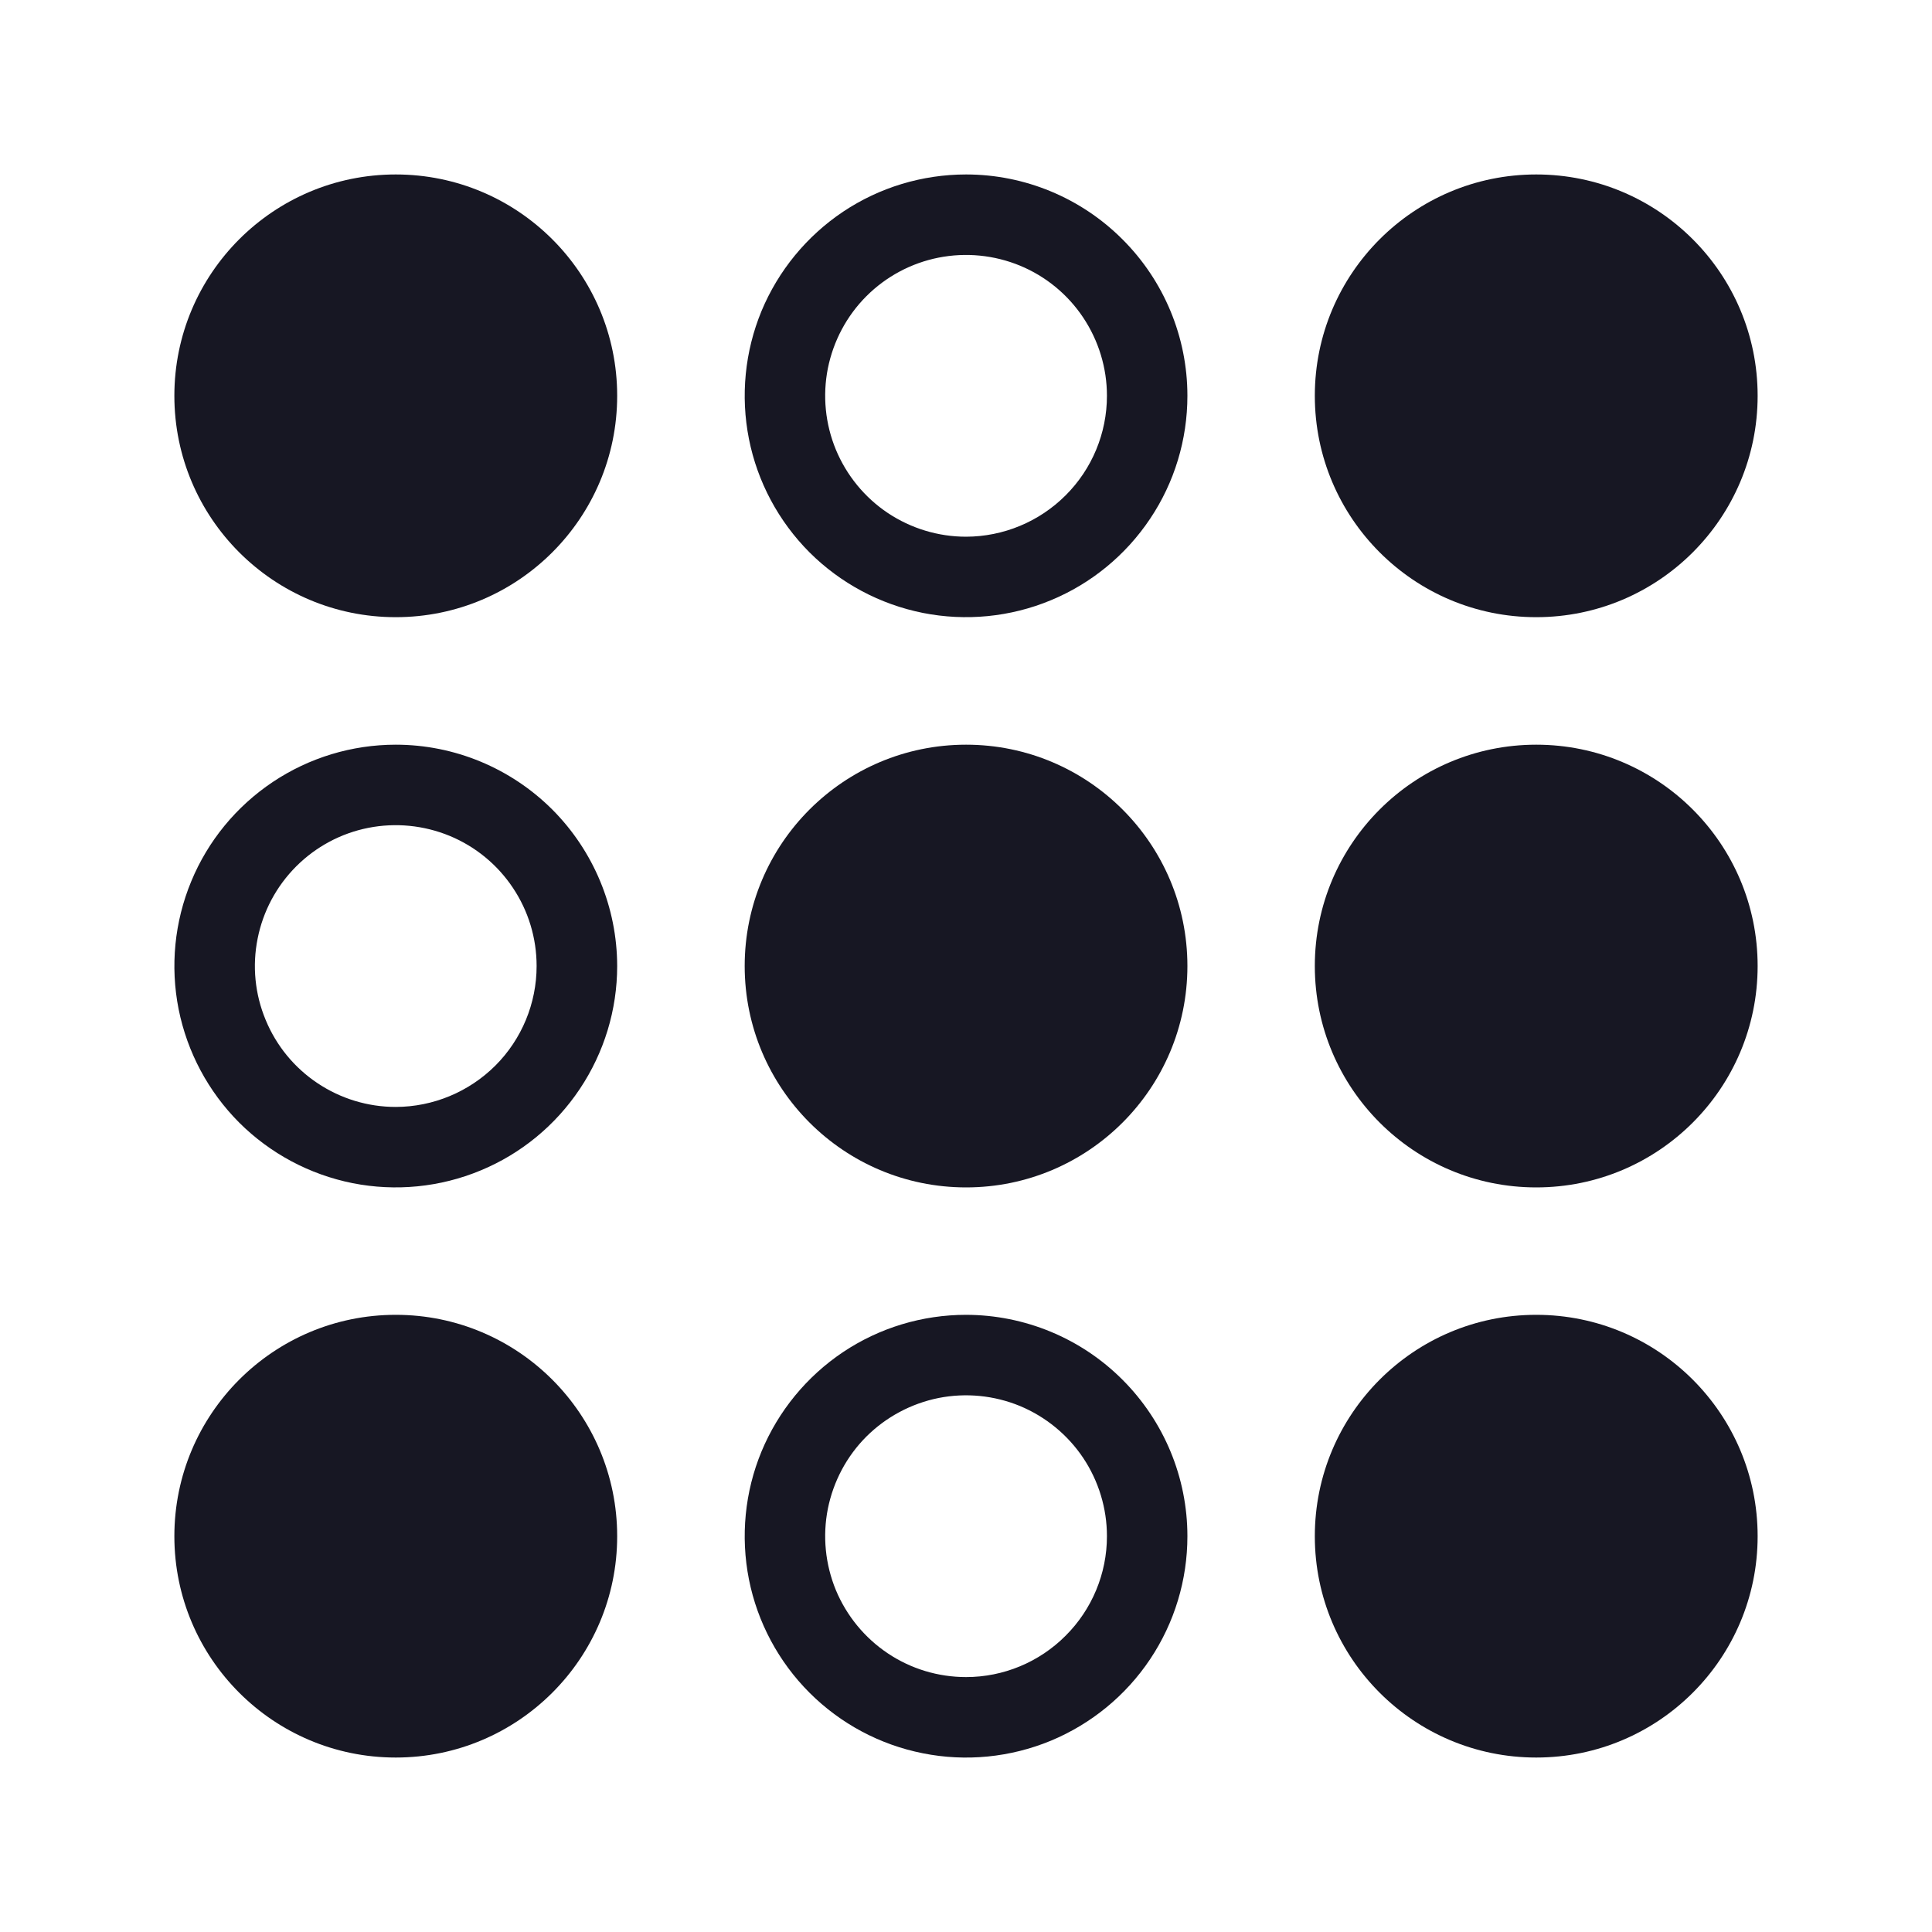 <svg width="20" height="20" viewBox="0 0 20 20" fill="none" xmlns="http://www.w3.org/2000/svg">
<path d="M15.903 6.389C17.169 6.389 18.195 5.363 18.195 4.097C18.195 2.832 17.169 1.806 15.903 1.806C14.637 1.806 13.611 2.832 13.611 4.097C13.611 5.363 14.637 6.389 15.903 6.389Z" fill="#171723"/>
<path d="M4.097 6.389C5.362 6.389 6.389 5.363 6.389 4.097C6.389 2.832 5.362 1.806 4.097 1.806C2.831 1.806 1.805 2.832 1.805 4.097C1.805 5.363 2.831 6.389 4.097 6.389Z" fill="#171723"/>
<path d="M10.001 1.806C9.547 1.806 9.104 1.94 8.727 2.192C8.351 2.444 8.057 2.802 7.883 3.22C7.71 3.639 7.665 4.1 7.753 4.544C7.841 4.989 8.06 5.397 8.38 5.718C8.701 6.038 9.109 6.256 9.554 6.345C9.998 6.433 10.459 6.388 10.878 6.214C11.296 6.041 11.654 5.747 11.906 5.37C12.158 4.994 12.292 4.551 12.292 4.097C12.292 3.49 12.05 2.907 11.62 2.478C11.191 2.048 10.608 1.806 10.001 1.806ZM10.001 5.556C9.712 5.556 9.43 5.47 9.19 5.31C8.951 5.15 8.764 4.922 8.653 4.655C8.543 4.389 8.514 4.096 8.57 3.813C8.627 3.53 8.765 3.27 8.969 3.066C9.173 2.862 9.433 2.723 9.716 2.667C9.999 2.611 10.292 2.64 10.559 2.75C10.825 2.86 11.053 3.047 11.213 3.287C11.373 3.527 11.459 3.809 11.459 4.097C11.459 4.484 11.305 4.855 11.031 5.128C10.758 5.401 10.387 5.555 10.001 5.556Z" fill="#171723"/>
<path d="M15.903 18.194C17.169 18.194 18.195 17.168 18.195 15.903C18.195 14.637 17.169 13.611 15.903 13.611C14.637 13.611 13.611 14.637 13.611 15.903C13.611 17.168 14.637 18.194 15.903 18.194Z" fill="#171723"/>
<path d="M4.097 18.194C5.362 18.194 6.389 17.168 6.389 15.903C6.389 14.637 5.362 13.611 4.097 13.611C2.831 13.611 1.805 14.637 1.805 15.903C1.805 17.168 2.831 18.194 4.097 18.194Z" fill="#171723"/>
<path d="M10.001 13.611C9.547 13.611 9.104 13.745 8.727 13.997C8.351 14.249 8.057 14.607 7.883 15.026C7.71 15.444 7.665 15.905 7.753 16.35C7.841 16.794 8.06 17.203 8.38 17.523C8.701 17.844 9.109 18.062 9.554 18.15C9.998 18.239 10.459 18.193 10.878 18.02C11.296 17.846 11.654 17.553 11.906 17.176C12.158 16.799 12.292 16.356 12.292 15.903C12.292 15.295 12.05 14.713 11.62 14.283C11.191 13.853 10.608 13.612 10.001 13.611ZM10.001 17.361C9.712 17.361 9.43 17.276 9.19 17.115C8.951 16.955 8.764 16.727 8.653 16.461C8.543 16.194 8.514 15.901 8.57 15.618C8.627 15.335 8.765 15.075 8.969 14.871C9.173 14.668 9.433 14.529 9.716 14.472C9.999 14.416 10.292 14.445 10.559 14.555C10.825 14.666 11.053 14.853 11.213 15.092C11.373 15.332 11.459 15.614 11.459 15.903C11.459 16.289 11.305 16.66 11.031 16.933C10.758 17.207 10.387 17.361 10.001 17.361Z" fill="#171723"/>
<path d="M15.903 12.292C17.169 12.292 18.195 11.266 18.195 10C18.195 8.735 17.169 7.709 15.903 7.709C14.637 7.709 13.611 8.735 13.611 10C13.611 11.266 14.637 12.292 15.903 12.292Z" fill="#171723"/>
<path d="M4.097 7.709C3.644 7.709 3.201 7.843 2.824 8.095C2.447 8.347 2.153 8.704 1.98 9.123C1.806 9.542 1.761 10.003 1.849 10.447C1.938 10.892 2.156 11.3 2.476 11.621C2.797 11.941 3.205 12.159 3.65 12.248C4.094 12.336 4.555 12.291 4.974 12.117C5.393 11.944 5.75 11.65 6.002 11.273C6.254 10.896 6.389 10.454 6.389 10C6.388 9.393 6.146 8.81 5.717 8.38C5.287 7.951 4.704 7.709 4.097 7.709ZM4.097 11.459C3.808 11.459 3.526 11.373 3.287 11.213C3.047 11.053 2.86 10.825 2.75 10.558C2.639 10.292 2.61 9.999 2.667 9.716C2.723 9.433 2.862 9.173 3.066 8.969C3.27 8.765 3.529 8.626 3.812 8.57C4.095 8.514 4.388 8.543 4.655 8.653C4.921 8.763 5.149 8.95 5.309 9.19C5.47 9.43 5.555 9.712 5.555 10C5.555 10.387 5.401 10.758 5.128 11.031C4.854 11.304 4.483 11.458 4.097 11.459Z" fill="#171723"/>
<path d="M10.001 12.292C11.266 12.292 12.292 11.266 12.292 10C12.292 8.735 11.266 7.709 10.001 7.709C8.735 7.709 7.709 8.735 7.709 10C7.709 11.266 8.735 12.292 10.001 12.292Z" fill="#171723"/>
</svg>
